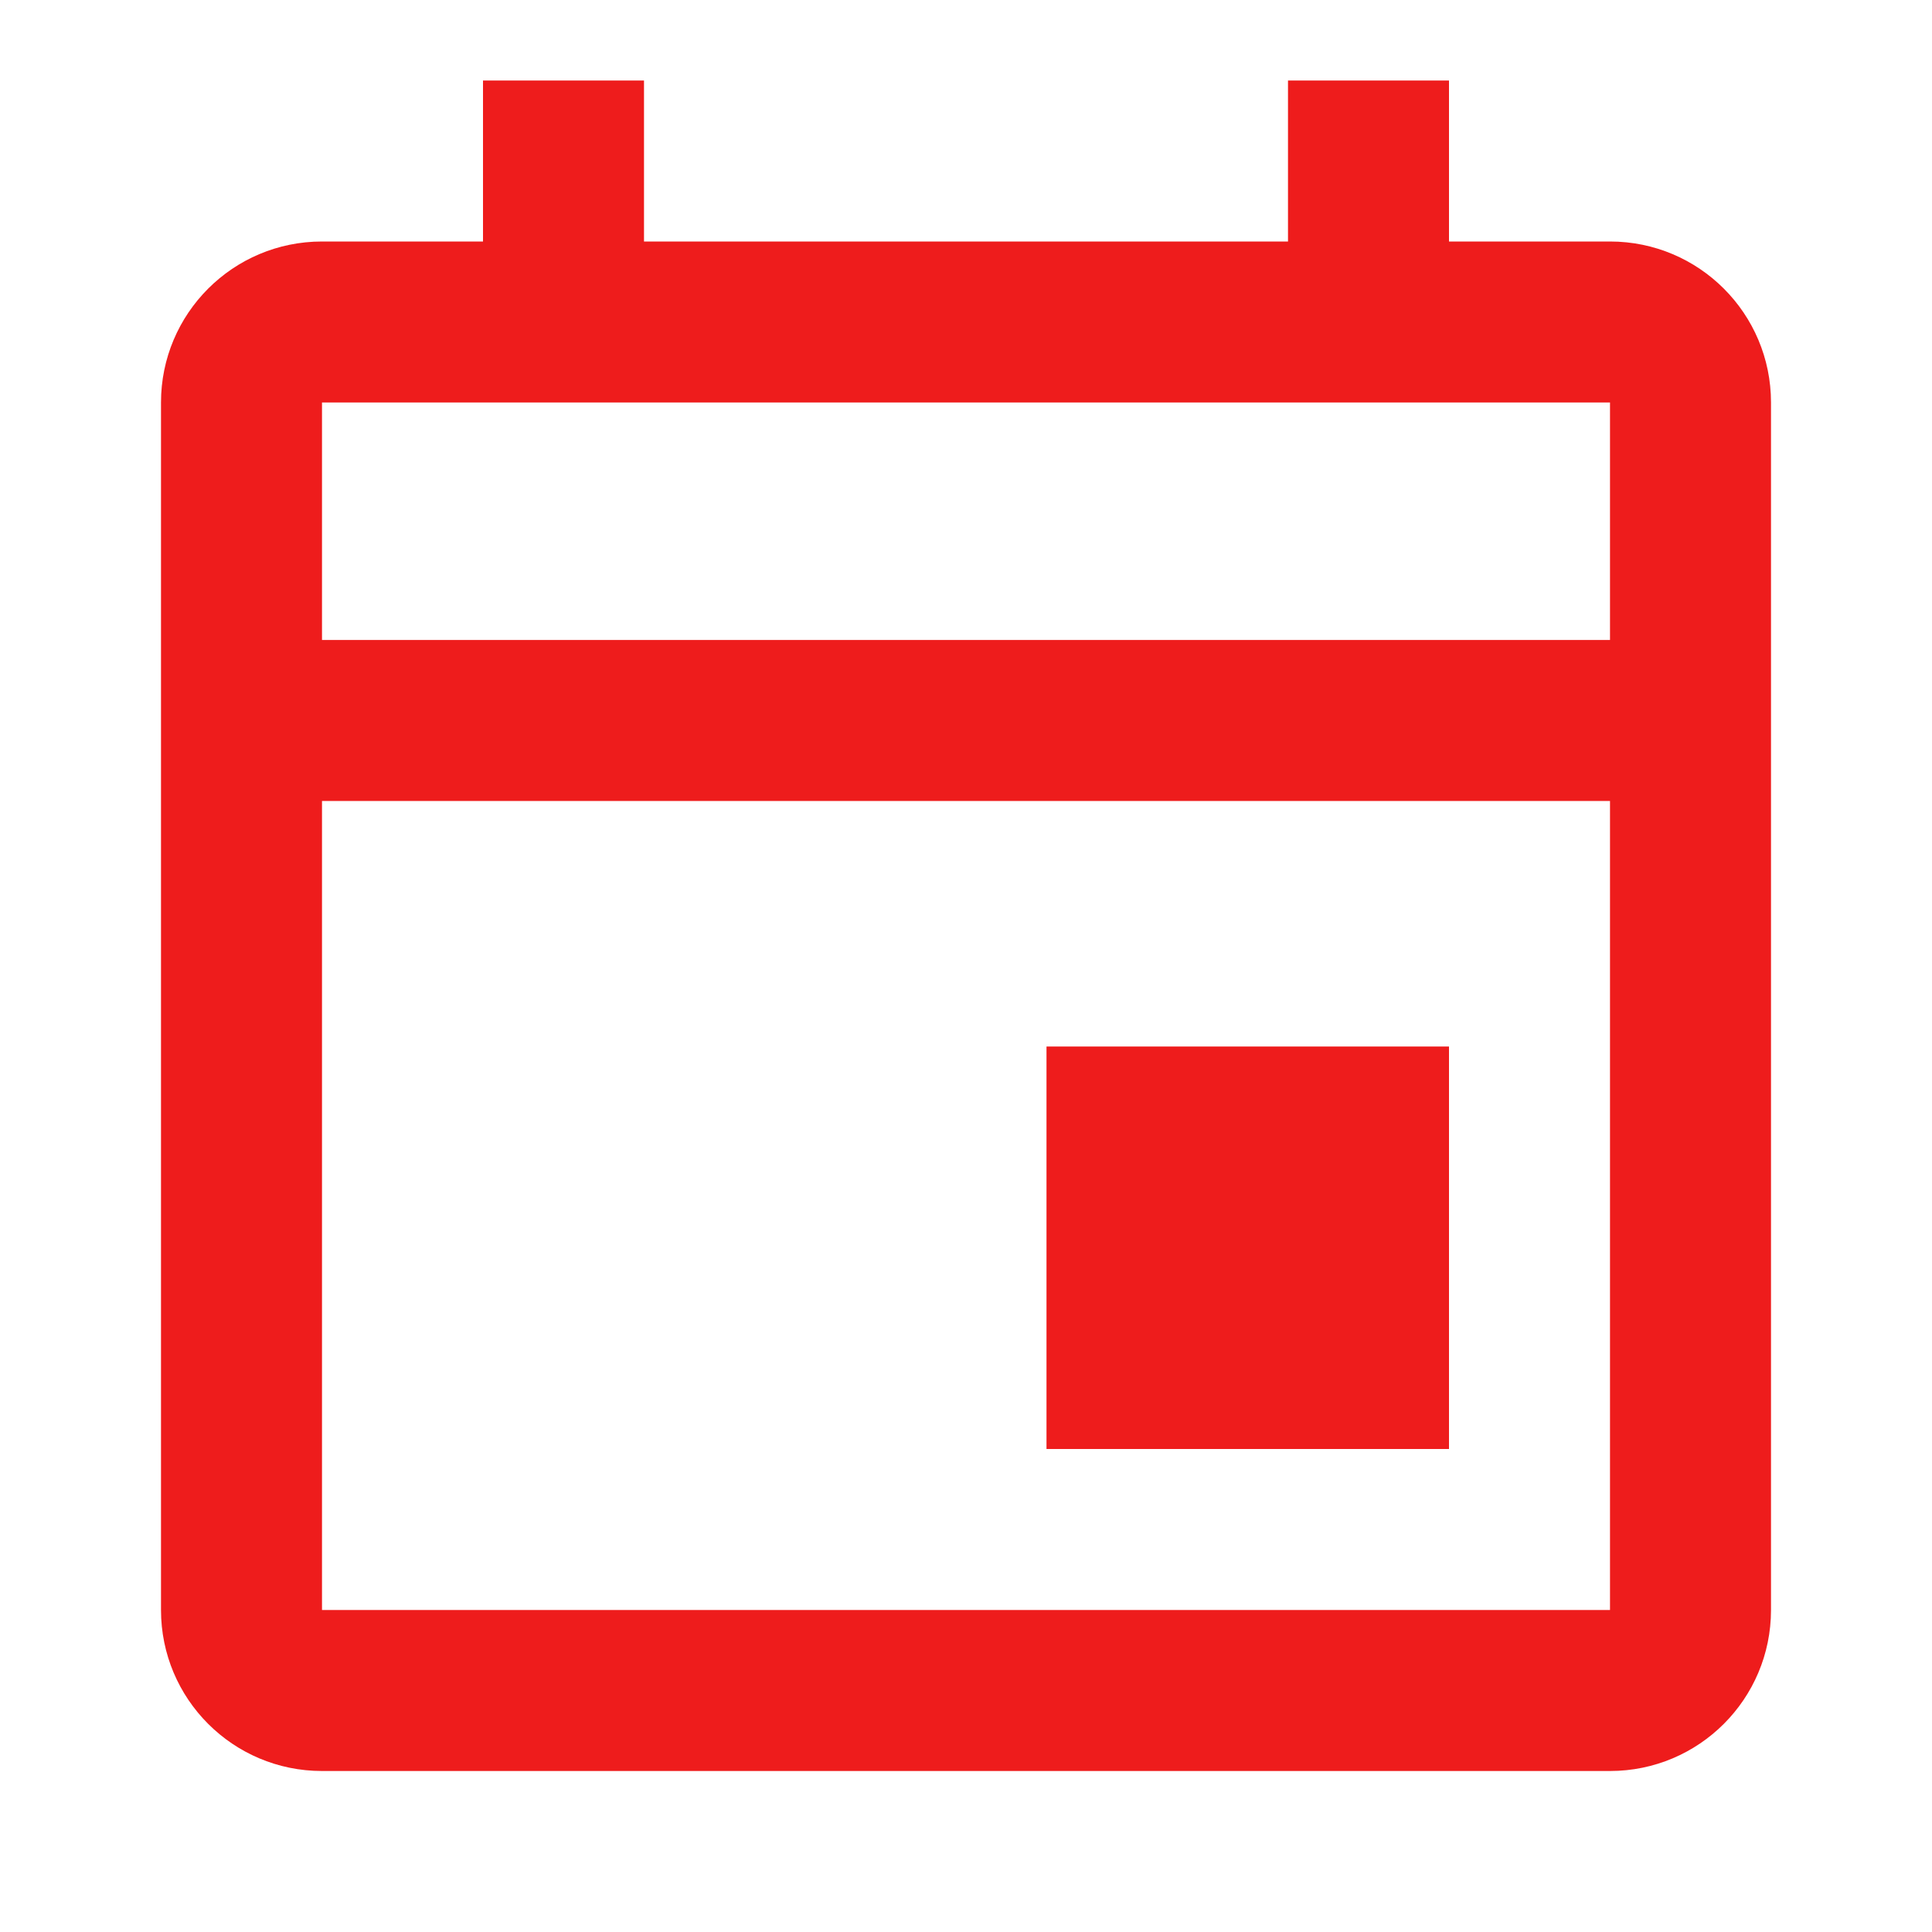 <svg width="24" height="24" viewBox="0 0 24 24" fill="none" xmlns="http://www.w3.org/2000/svg">
<path fill-rule="evenodd" clip-rule="evenodd" d="M6 3H4C2.895 3 2 3.895 2 5V20C2 21.105 2.895 22 4 22H20C21.105 22 22 21.105 22 20V5C22 3.895 21.105 3 20 3H18V1H16V3H8V1H6V3ZM4 5V7.95H20V5L4 5ZM20 9.95H4V20H20V9.95ZM13 13H18V18H13V13Z" fill="#EE1C1C"/>
</svg>
